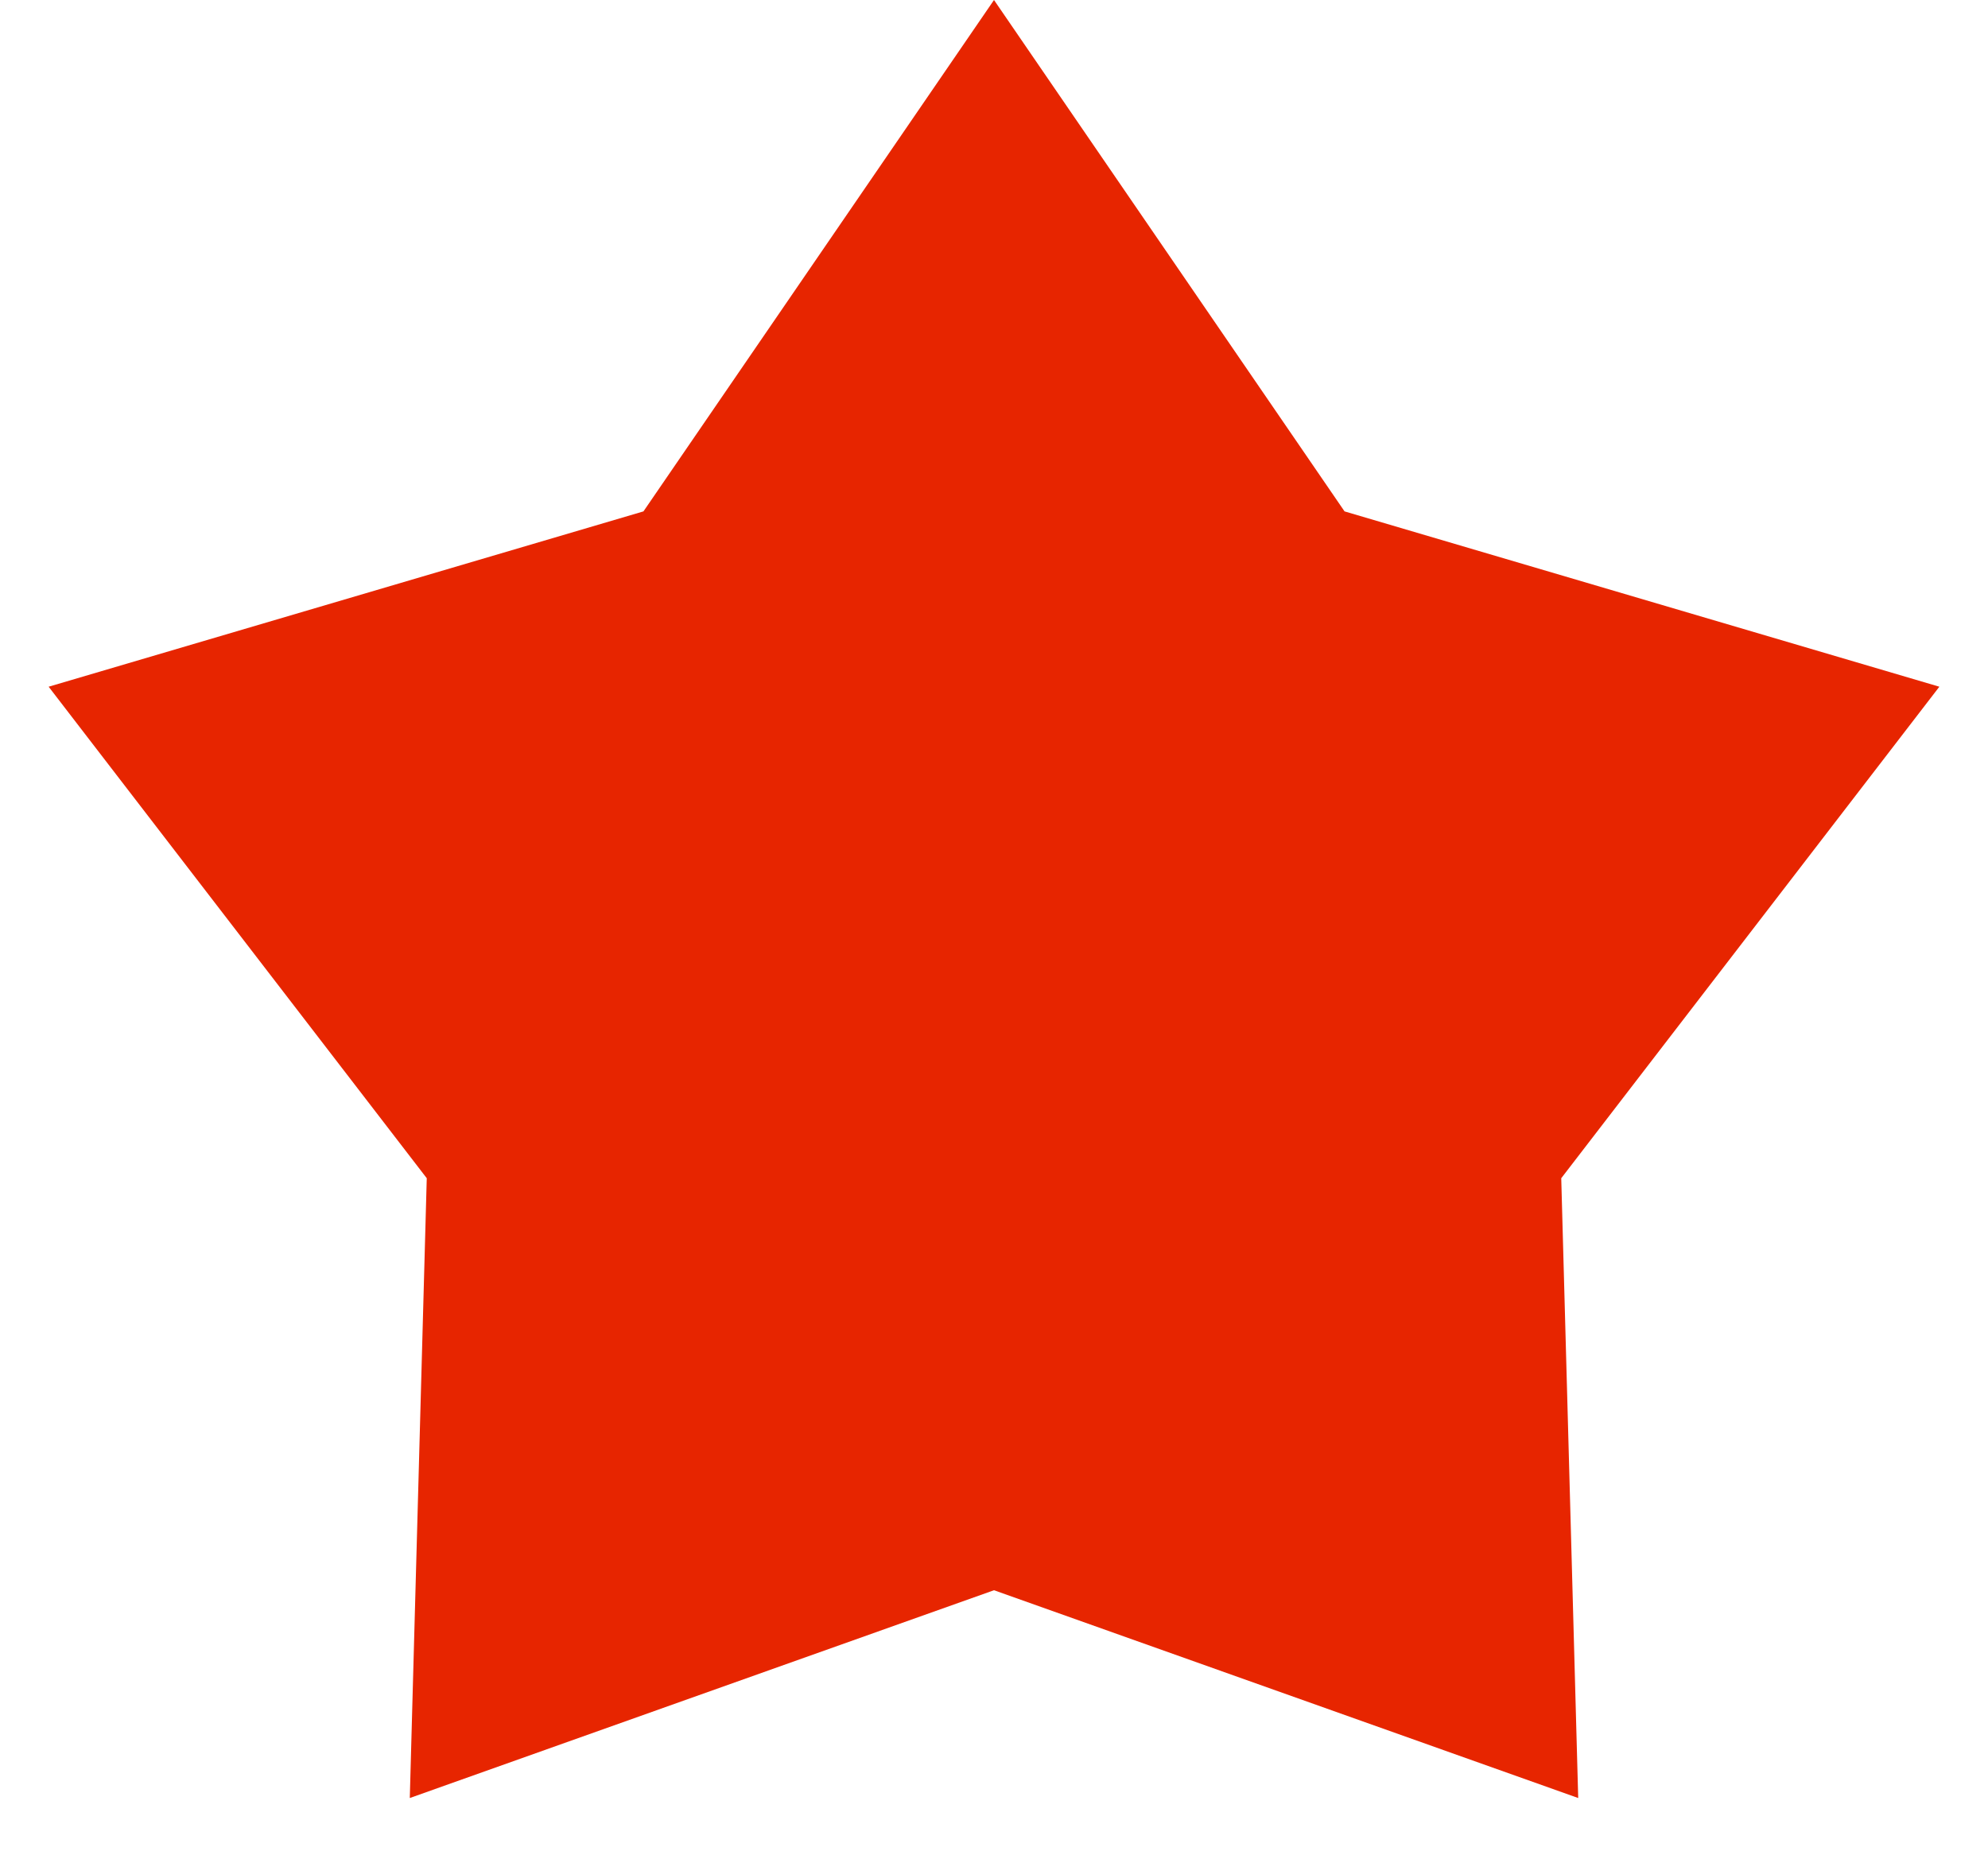 <svg width="15" height="14" viewBox="0 0 15 14" fill="none" xmlns="http://www.w3.org/2000/svg">
<path d="M7.5 0L10.145 3.859L14.633 5.182L11.78 8.891L11.908 13.568L7.5 12L3.092 13.568L3.22 8.891L0.367 5.182L4.855 3.859L7.5 0Z" fill="#E72500"/>
</svg>
